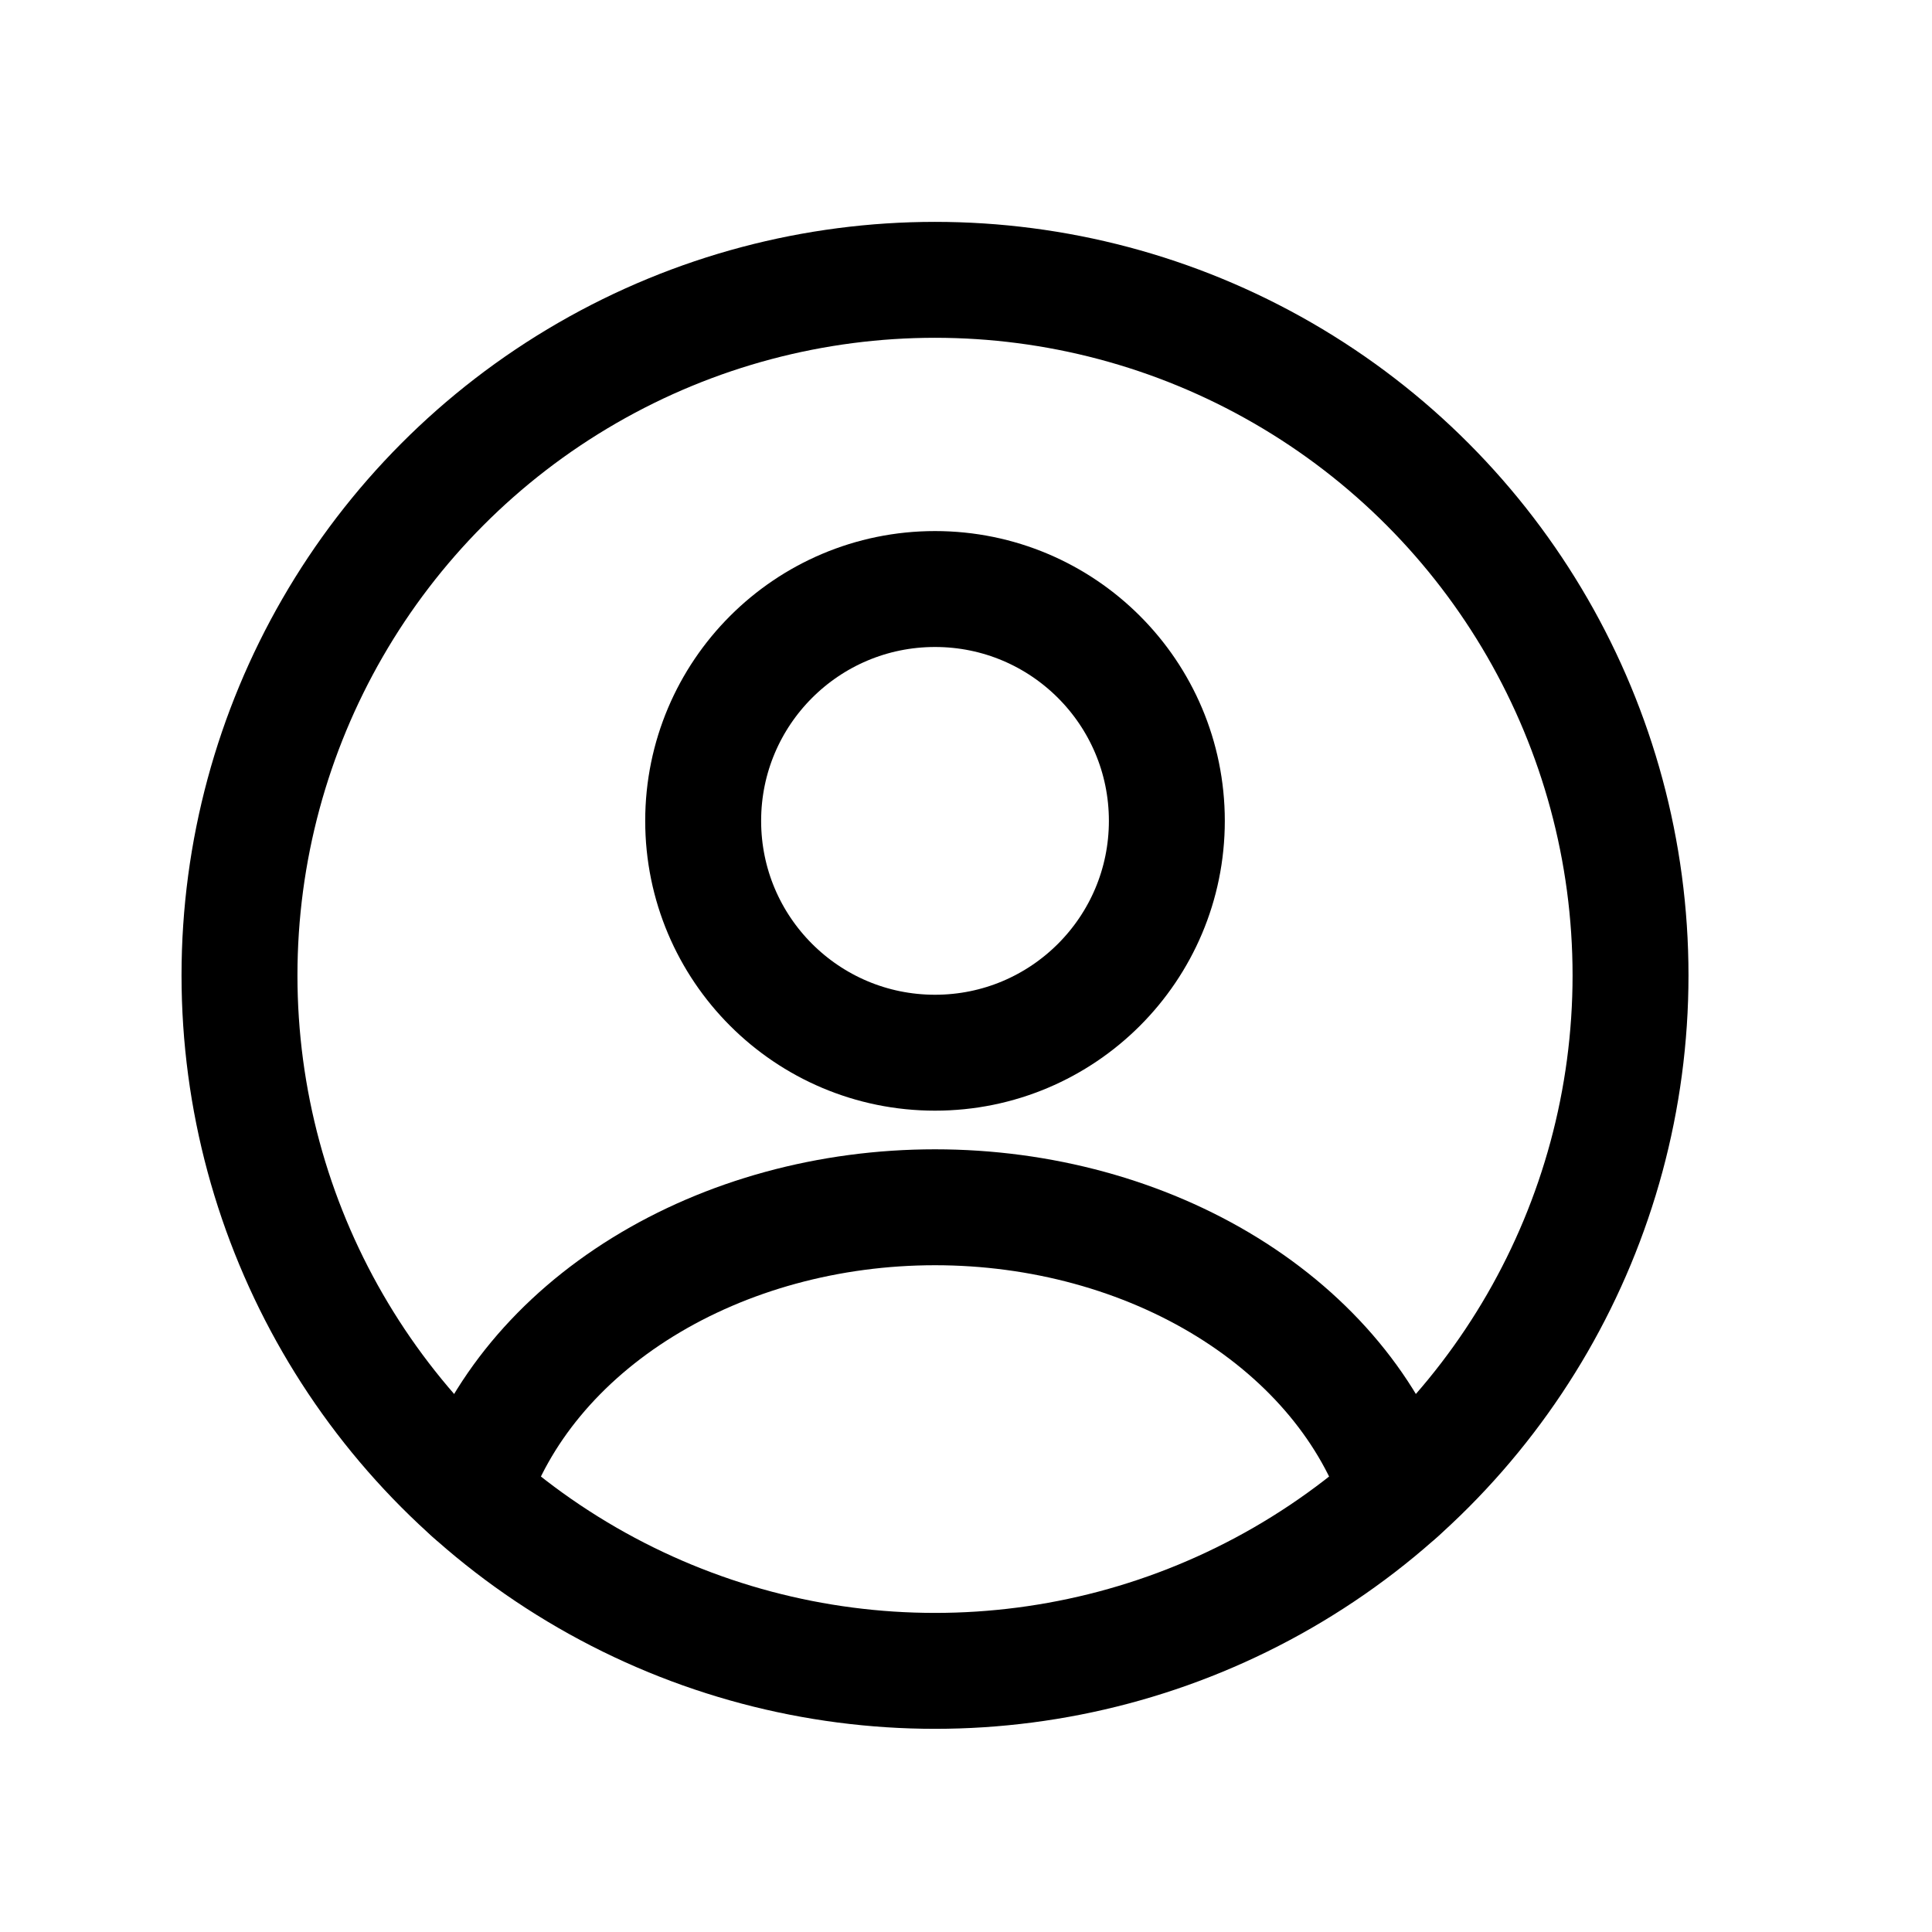 <svg width="25" height="25" viewBox="0 0 25 25" fill="none" xmlns="http://www.w3.org/2000/svg">
<circle cx="12.099" cy="10.622" r="3" stroke="black" stroke-width="1.5" stroke-linecap="round"/>
<circle cx="12.099" cy="12.621" r="9" stroke="black" stroke-width="1.5"/>
<path d="M18.099 19.328C17.745 18.264 16.965 17.325 15.88 16.655C14.795 15.985 13.466 15.622 12.099 15.622C10.731 15.622 9.402 15.985 8.317 16.655C7.232 17.325 6.453 18.264 6.099 19.328" stroke="black" stroke-width="1.5" stroke-linecap="round"/>
</svg>
